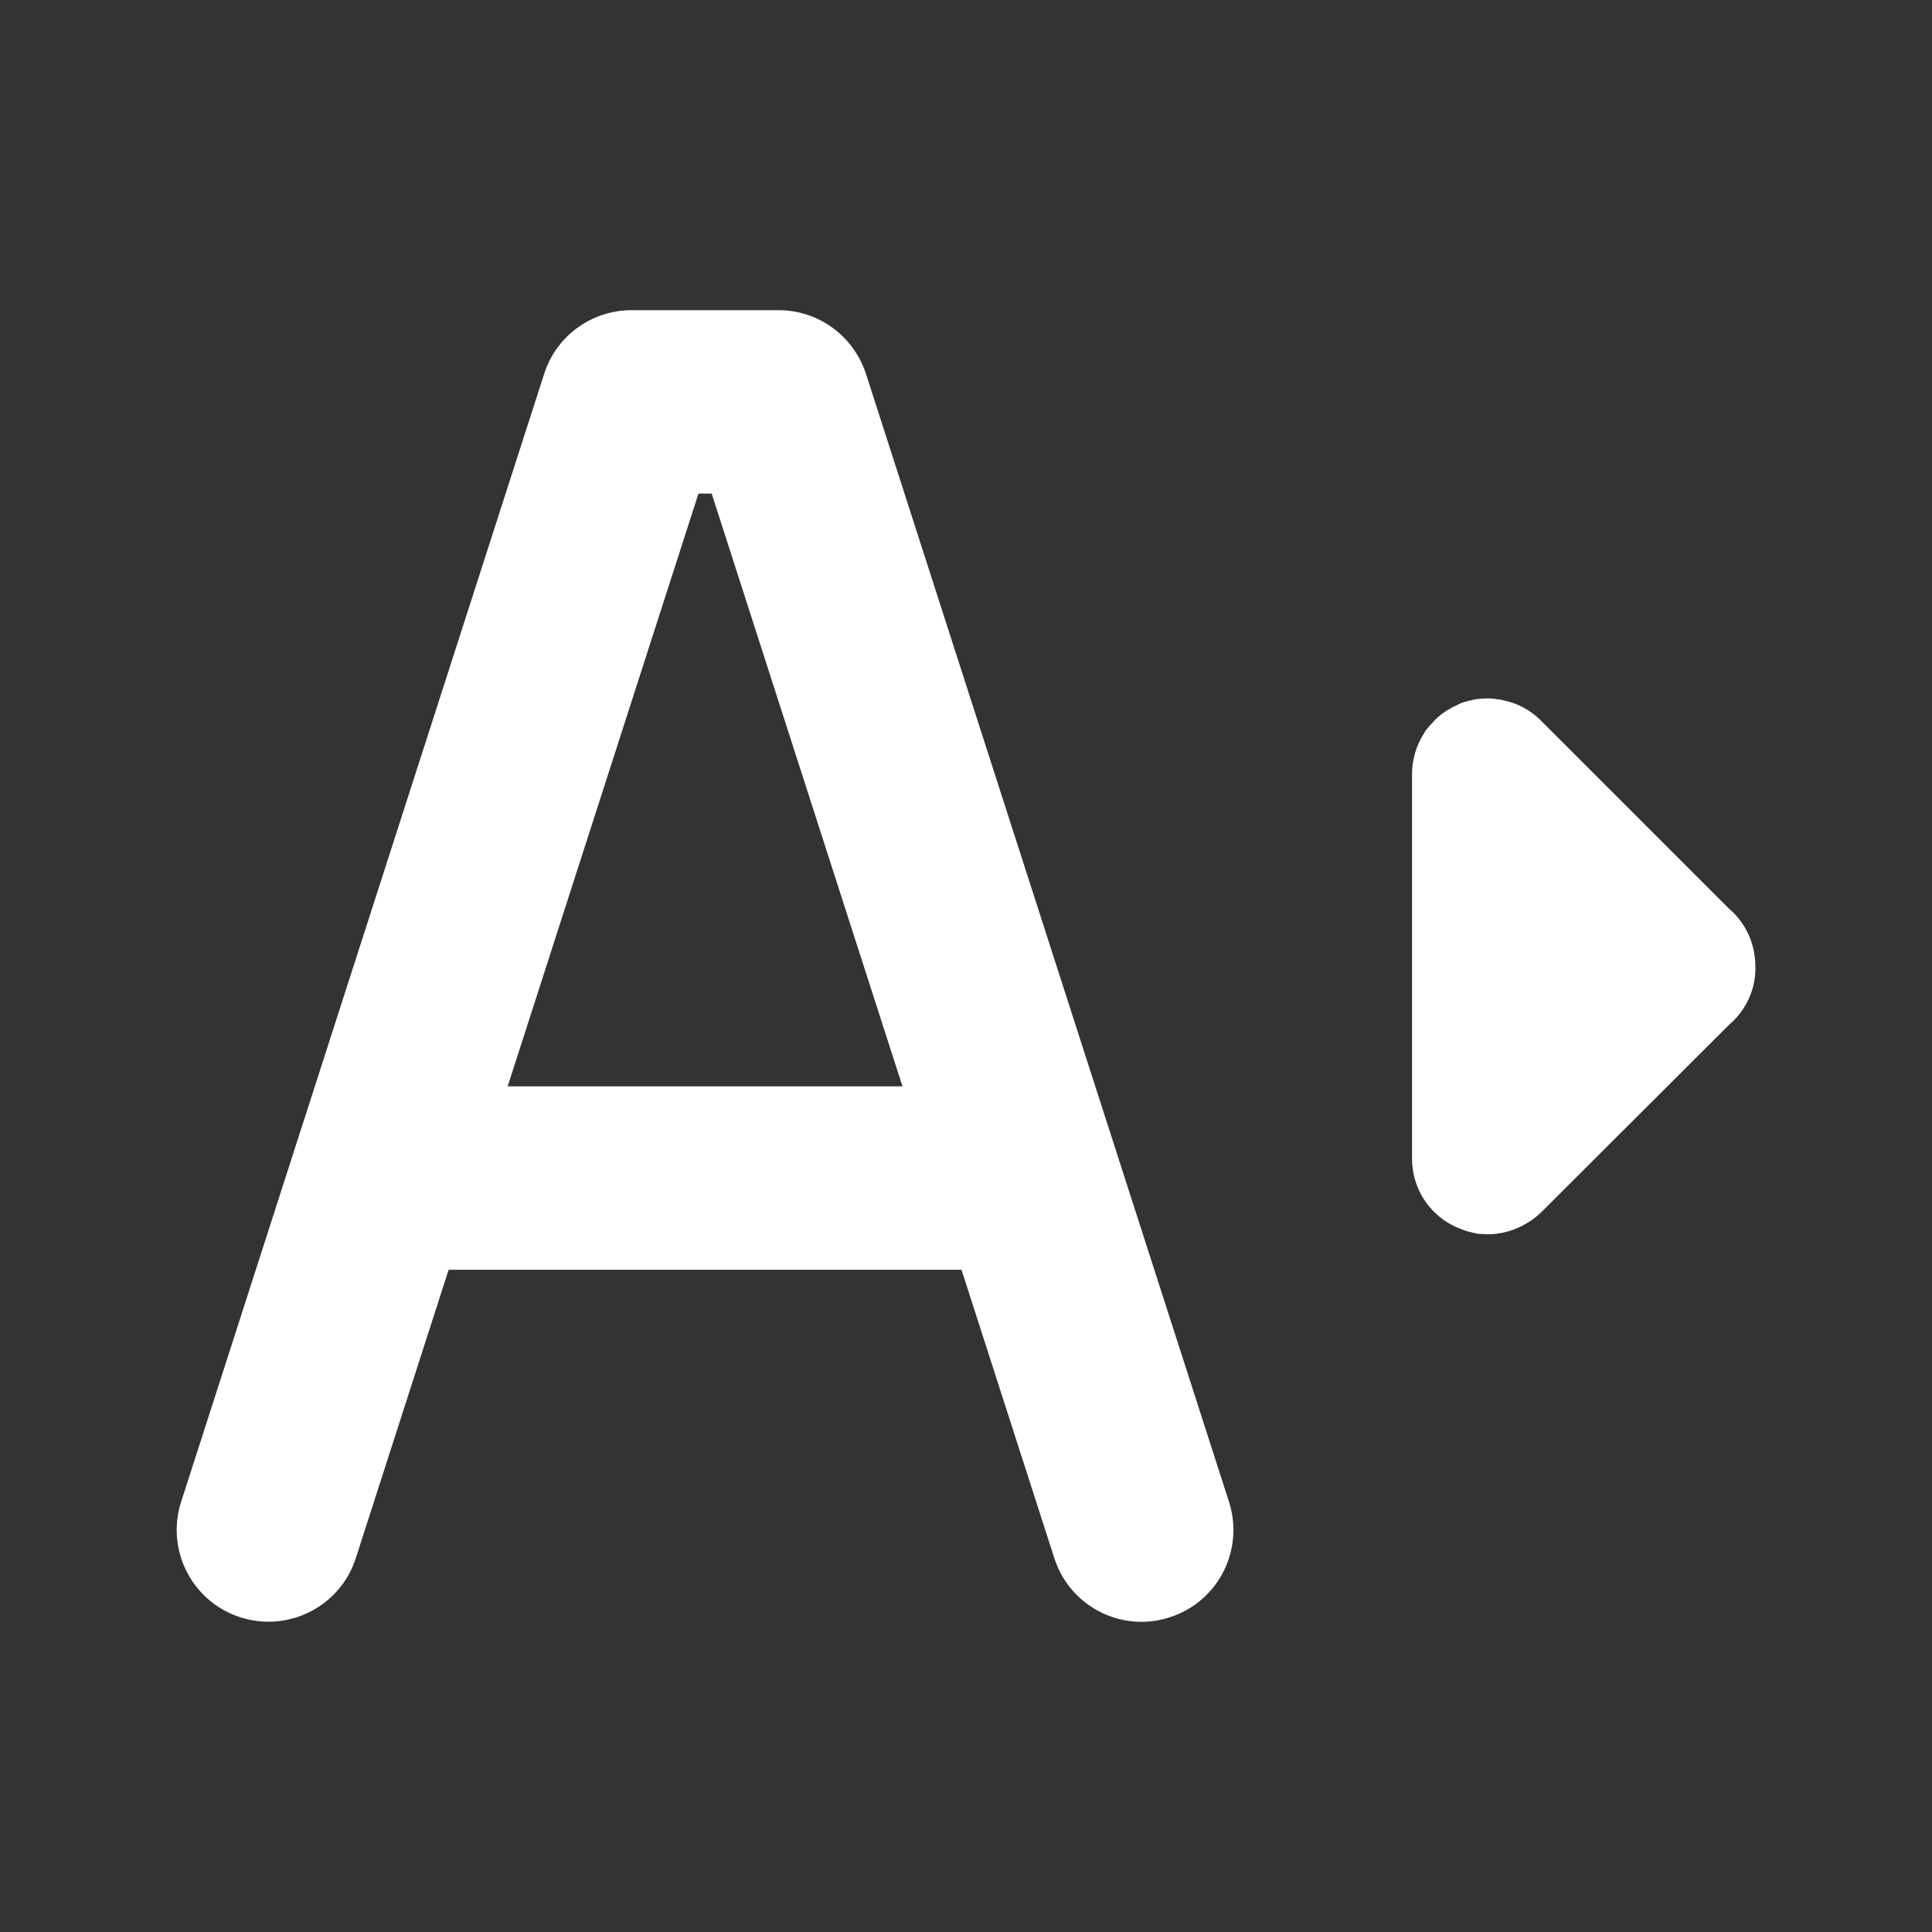 <svg xmlns="http://www.w3.org/2000/svg" viewBox="0 0 512 512">
<rect x="0" y="0" width="512" height="512" fill="#333333" stroke="none"/>
<g>
	<g>
		<g>
			<path fill="#FFFFFF" d="M302.5,429.8c-10.3,0-19.8-6.6-23.1-16.9l-90.8-282.1h-3.5L94.3,412.9c-4.1,12.8-17.8,19.8-30.6,15.7
				C50.9,424.5,43.9,410.8,48,398l96.2-298.9c3.2-10.1,12.6-16.9,23.2-16.9h38.9c10.6,0,19.9,6.8,23.2,16.9L325.7,398
				c4.1,12.8-2.9,26.5-15.7,30.6C307.5,429.4,305,429.8,302.5,429.8z"/>
		</g>
		<path fill="#FFFFFF" d="M272.5,336.5H101.2c-13.4,0-24.3-10.9-24.3-24.3c0-13.4,10.9-24.3,24.3-24.3h171.3
			c13.4,0,24.3,10.9,24.3,24.3C296.8,325.7,286,336.5,272.5,336.5z"/>
	</g>
	<path fill="#FFFFFF" d="M459.3,241.8c-0.3-0.3-0.7-0.6-1-0.9l-50-50c-2.8-2.8-6.3-4.6-9.9-5.3c-0.1,0-0.2-0.1-0.3-0.1
		c-0.5-0.1-1-0.2-1.5-0.2c-0.2,0-0.3-0.1-0.5-0.1c-0.6-0.1-1.1-0.1-1.7-0.1c-0.1,0-0.2,0-0.3,0c0,0,0,0,0,0c-0.7,0-1.3,0-2,0.1
		c-0.3,0-0.6,0.1-0.9,0.1c-0.4,0.1-0.7,0.1-1,0.2c-0.3,0.1-0.6,0.1-0.9,0.2c-0.4,0.1-0.7,0.2-1.1,0.3c-0.2,0.1-0.4,0.1-0.6,0.2
		c-0.4,0.1-0.8,0.3-1.2,0.5c-0.1,0-0.2,0.1-0.3,0.2c-0.5,0.2-1,0.4-1.5,0.7c0,0,0,0,0,0c-1.6,0.9-3.2,2-4.5,3.4
		c-0.4,0.4-0.7,0.8-1.1,1.2c-0.1,0.1-0.2,0.2-0.3,0.3c-0.1,0.2-0.3,0.4-0.4,0.5c-0.3,0.4-0.6,0.7-0.8,1.1c0,0.1-0.1,0.1-0.1,0.2
		c-2,3.1-3.2,6.9-3.2,10.9v101.8c0,7.7,4.3,14.4,10.7,17.7c0.1,0,0.1,0,0.2,0.1c0.5,0.3,1.1,0.5,1.6,0.7c0.1,0,0.1,0.1,0.2,0.1
		c0.5,0.2,1.1,0.4,1.6,0.6c0.1,0,0.2,0,0.3,0.1c0.5,0.1,1.1,0.3,1.6,0.4c0.1,0,0.3,0,0.4,0.1c0.5,0.1,1,0.2,1.5,0.2
		c0.4,0,0.8,0,1.3,0.1c0.2,0,0.4,0,0.6,0c0,0,0,0,0,0c0.7,0,1.3,0,2-0.1c0,0,0,0,0.1,0c0.6-0.1,1.3-0.2,1.9-0.3c0,0,0,0,0,0
		c3.7-0.8,7.3-2.6,10.2-5.4l50-49.9c0.4-0.3,0.7-0.6,1-0.9c3.9-3.9,5.9-9.1,5.8-14.2C465.2,250.8,463.2,245.7,459.3,241.8z"/>
</g>
</svg>
